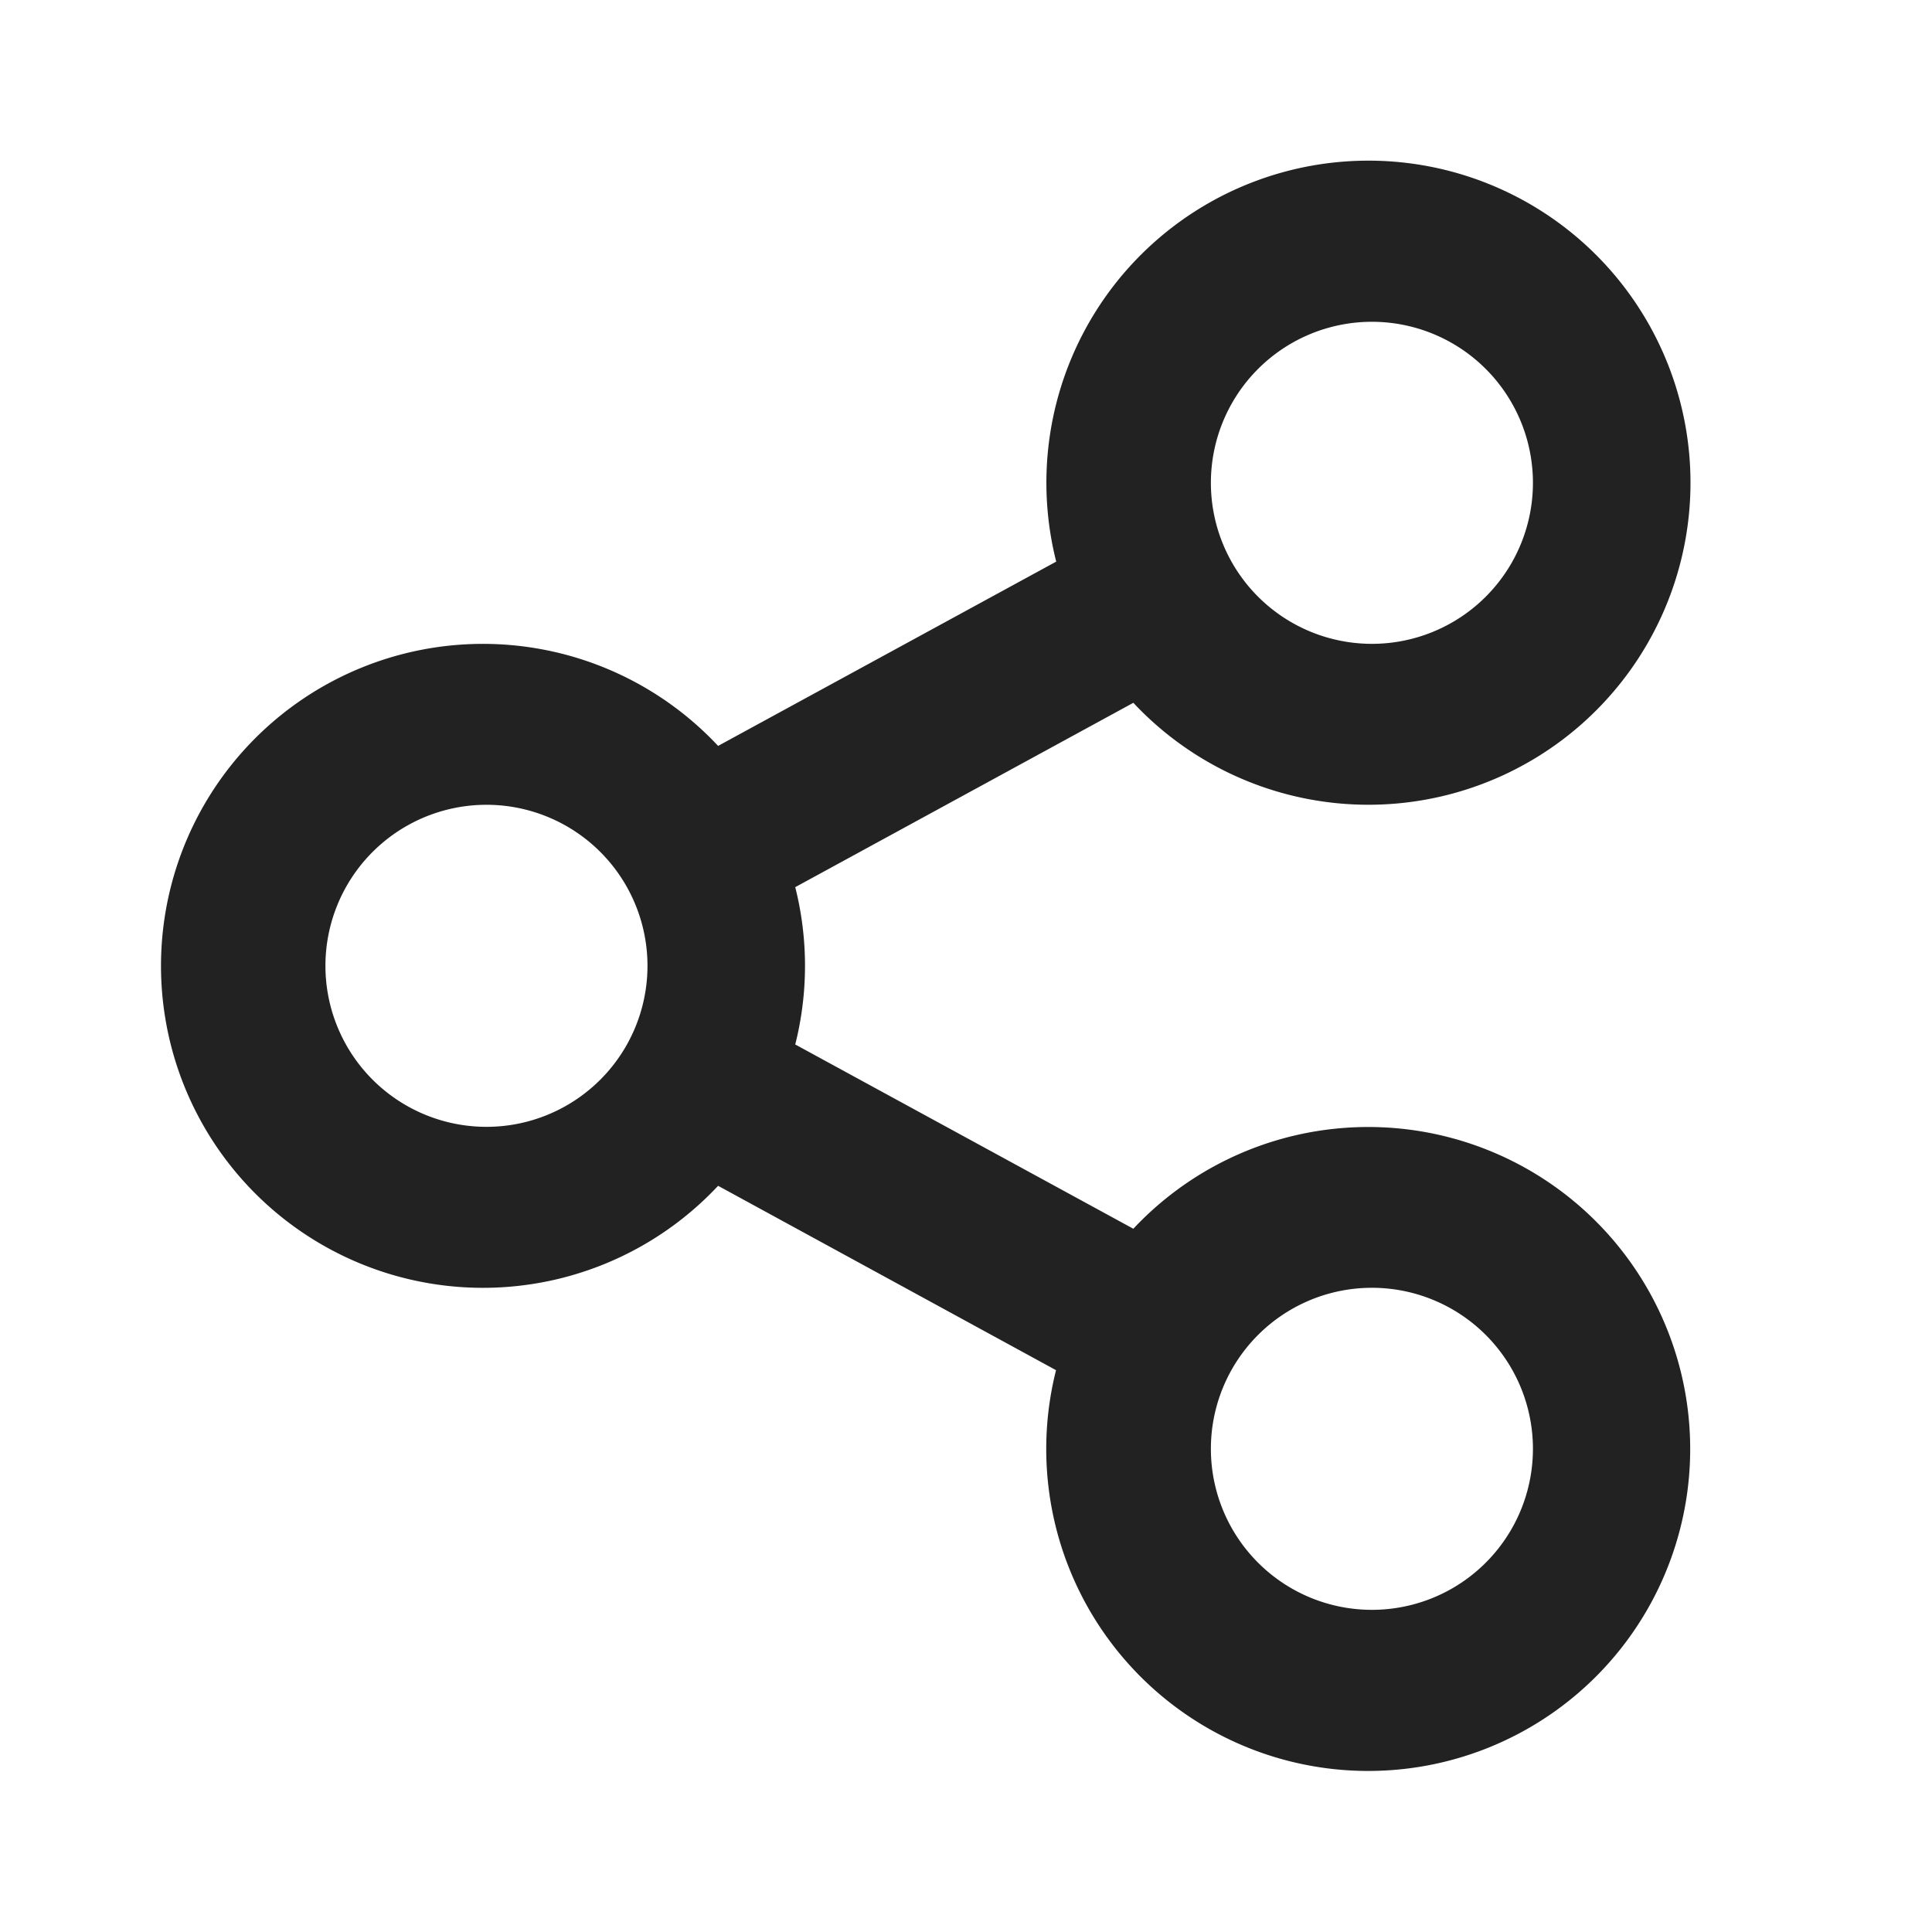 <svg xmlns="http://www.w3.org/2000/svg" width="26" height="26" fill="none"><path fill="#222" d="m14.213 18.44-4.549-2.482a4.333 4.333 0 1 1 0-5.92l4.55-2.48a4.334 4.334 0 1 1 1.038 1.9l-4.55 2.481a4.33 4.33 0 0 1 0 2.117l4.55 2.48a4.333 4.333 0 1 1-1.04 1.902M6.5 15.164a2.167 2.167 0 1 0 0-4.333 2.167 2.167 0 0 0 0 4.333m11.916-6.5a2.167 2.167 0 1 0 0-4.333 2.167 2.167 0 0 0 0 4.333m0 13a2.167 2.167 0 1 0 0-4.333 2.167 2.167 0 0 0 0 4.333"/></svg>